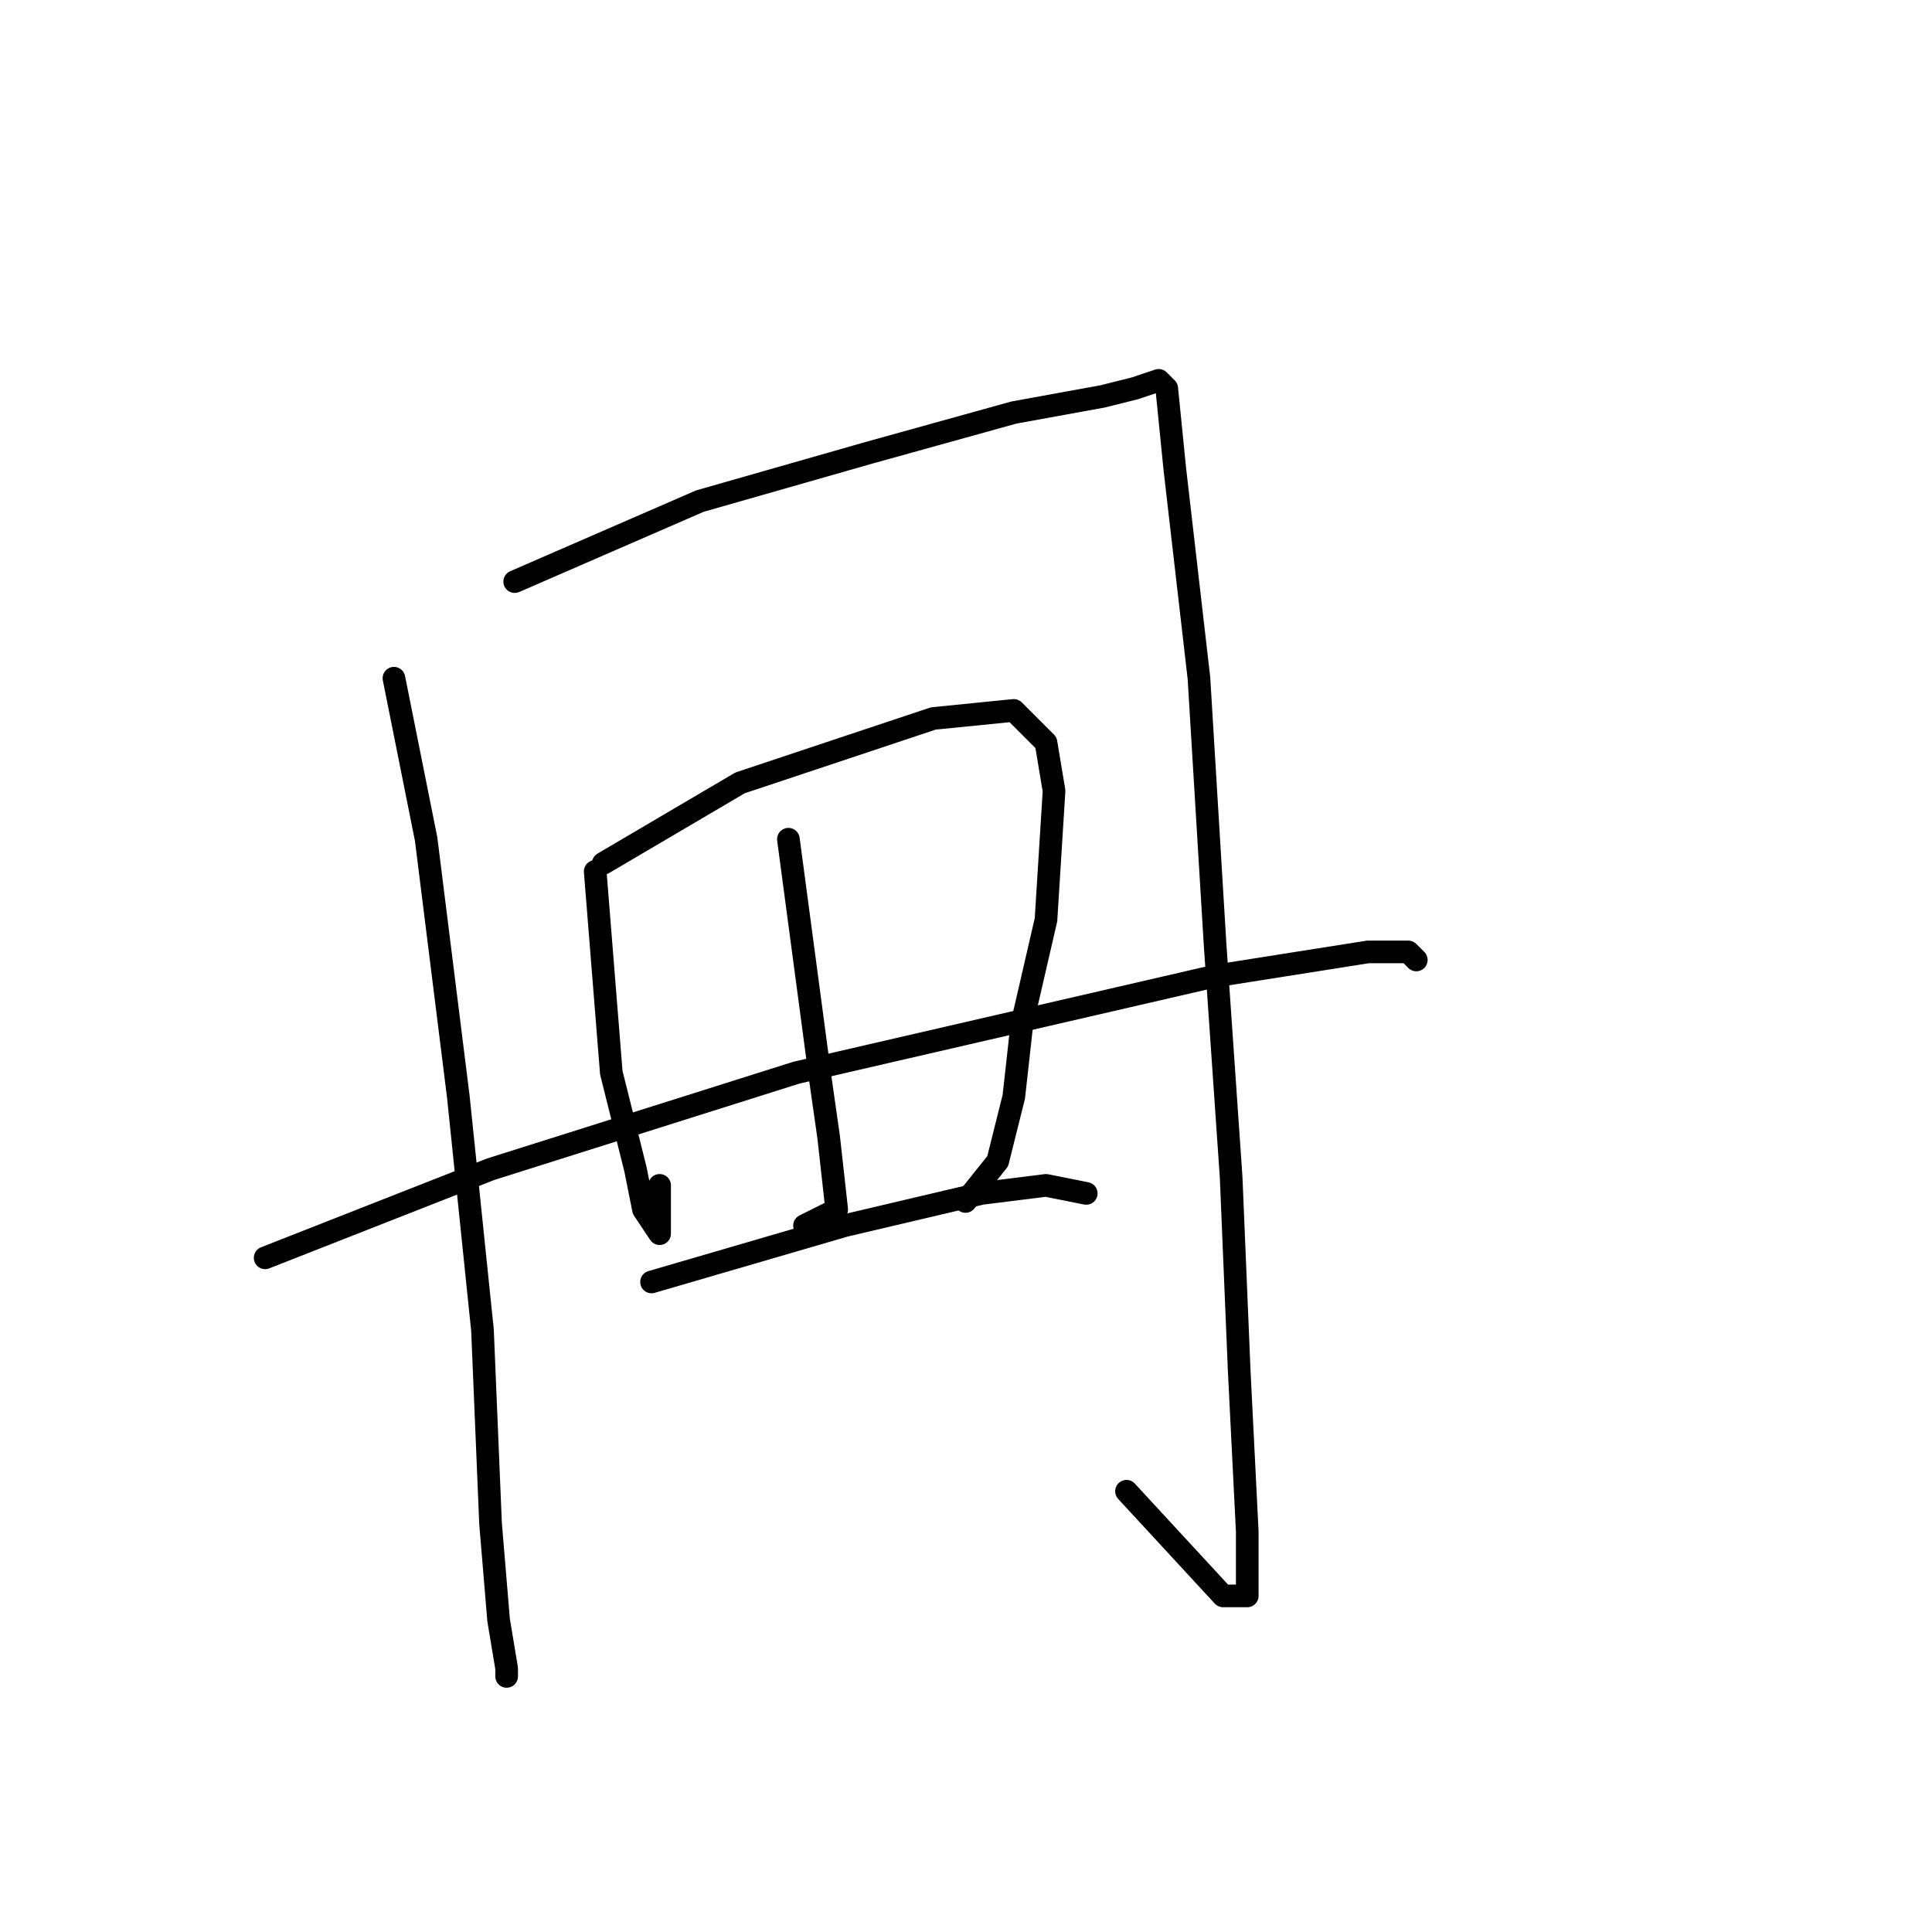<?xml version="1.0" standalone="no"?>
    <svg width="256" height="256" xmlns="http://www.w3.org/2000/svg" version="1.1">
    <polyline stroke="black" stroke-width="3" stroke-linecap="round" fill="transparent" stroke-linejoin="round" points="52.2 89.867 56.467 111.2 60.733 145.333 63.933 176.267 65 201.867 66.067 214.667 67.133 221.067 67.133 222.133 67.133 222.133 " />
        <polyline stroke="black" stroke-width="3" stroke-linecap="round" fill="transparent" stroke-linejoin="round" points="68.2 77.067 92.733 66.4 115.133 60 134.333 54.667 146.067 52.533 150.333 51.467 153.533 50.4 154.6 51.467 155.667 62.133 158.867 89.867 161 125.067 163.133 156 164.2 181.6 165.267 202.933 165.267 208.267 165.267 211.467 162.067 211.467 149.267 197.6 149.267 197.6 " />
        <polyline stroke="black" stroke-width="3" stroke-linecap="round" fill="transparent" stroke-linejoin="round" points="78.867 115.467 81 142.133 84.2 154.933 85.267 160.267 87.4 163.467 87.4 157.067 87.4 157.067 " />
        <polyline stroke="black" stroke-width="3" stroke-linecap="round" fill="transparent" stroke-linejoin="round" points="79.933 114.4 98.067 103.733 107.667 100.533 123.667 95.2 134.333 94.133 138.6 98.4 139.667 104.8 138.6 121.867 135.4 135.733 134.333 145.333 132.2 153.867 127.933 159.2 127.933 159.2 " />
        <polyline stroke="black" stroke-width="3" stroke-linecap="round" fill="transparent" stroke-linejoin="round" points="104.467 111.2 108.733 143.2 109.8 150.667 110.867 160.267 106.6 162.4 106.6 162.4 " />
        <polyline stroke="black" stroke-width="3" stroke-linecap="round" fill="transparent" stroke-linejoin="round" points="35.133 166.667 65 154.933 105.533 142.133 161 129.333 181.267 126.133 186.6 126.133 187.667 127.2 187.667 127.2 " />
        <polyline stroke="black" stroke-width="3" stroke-linecap="round" fill="transparent" stroke-linejoin="round" points="86.333 169.867 111.933 162.4 130.067 158.133 138.6 157.067 143.933 158.133 143.933 158.133 " />
        </svg>